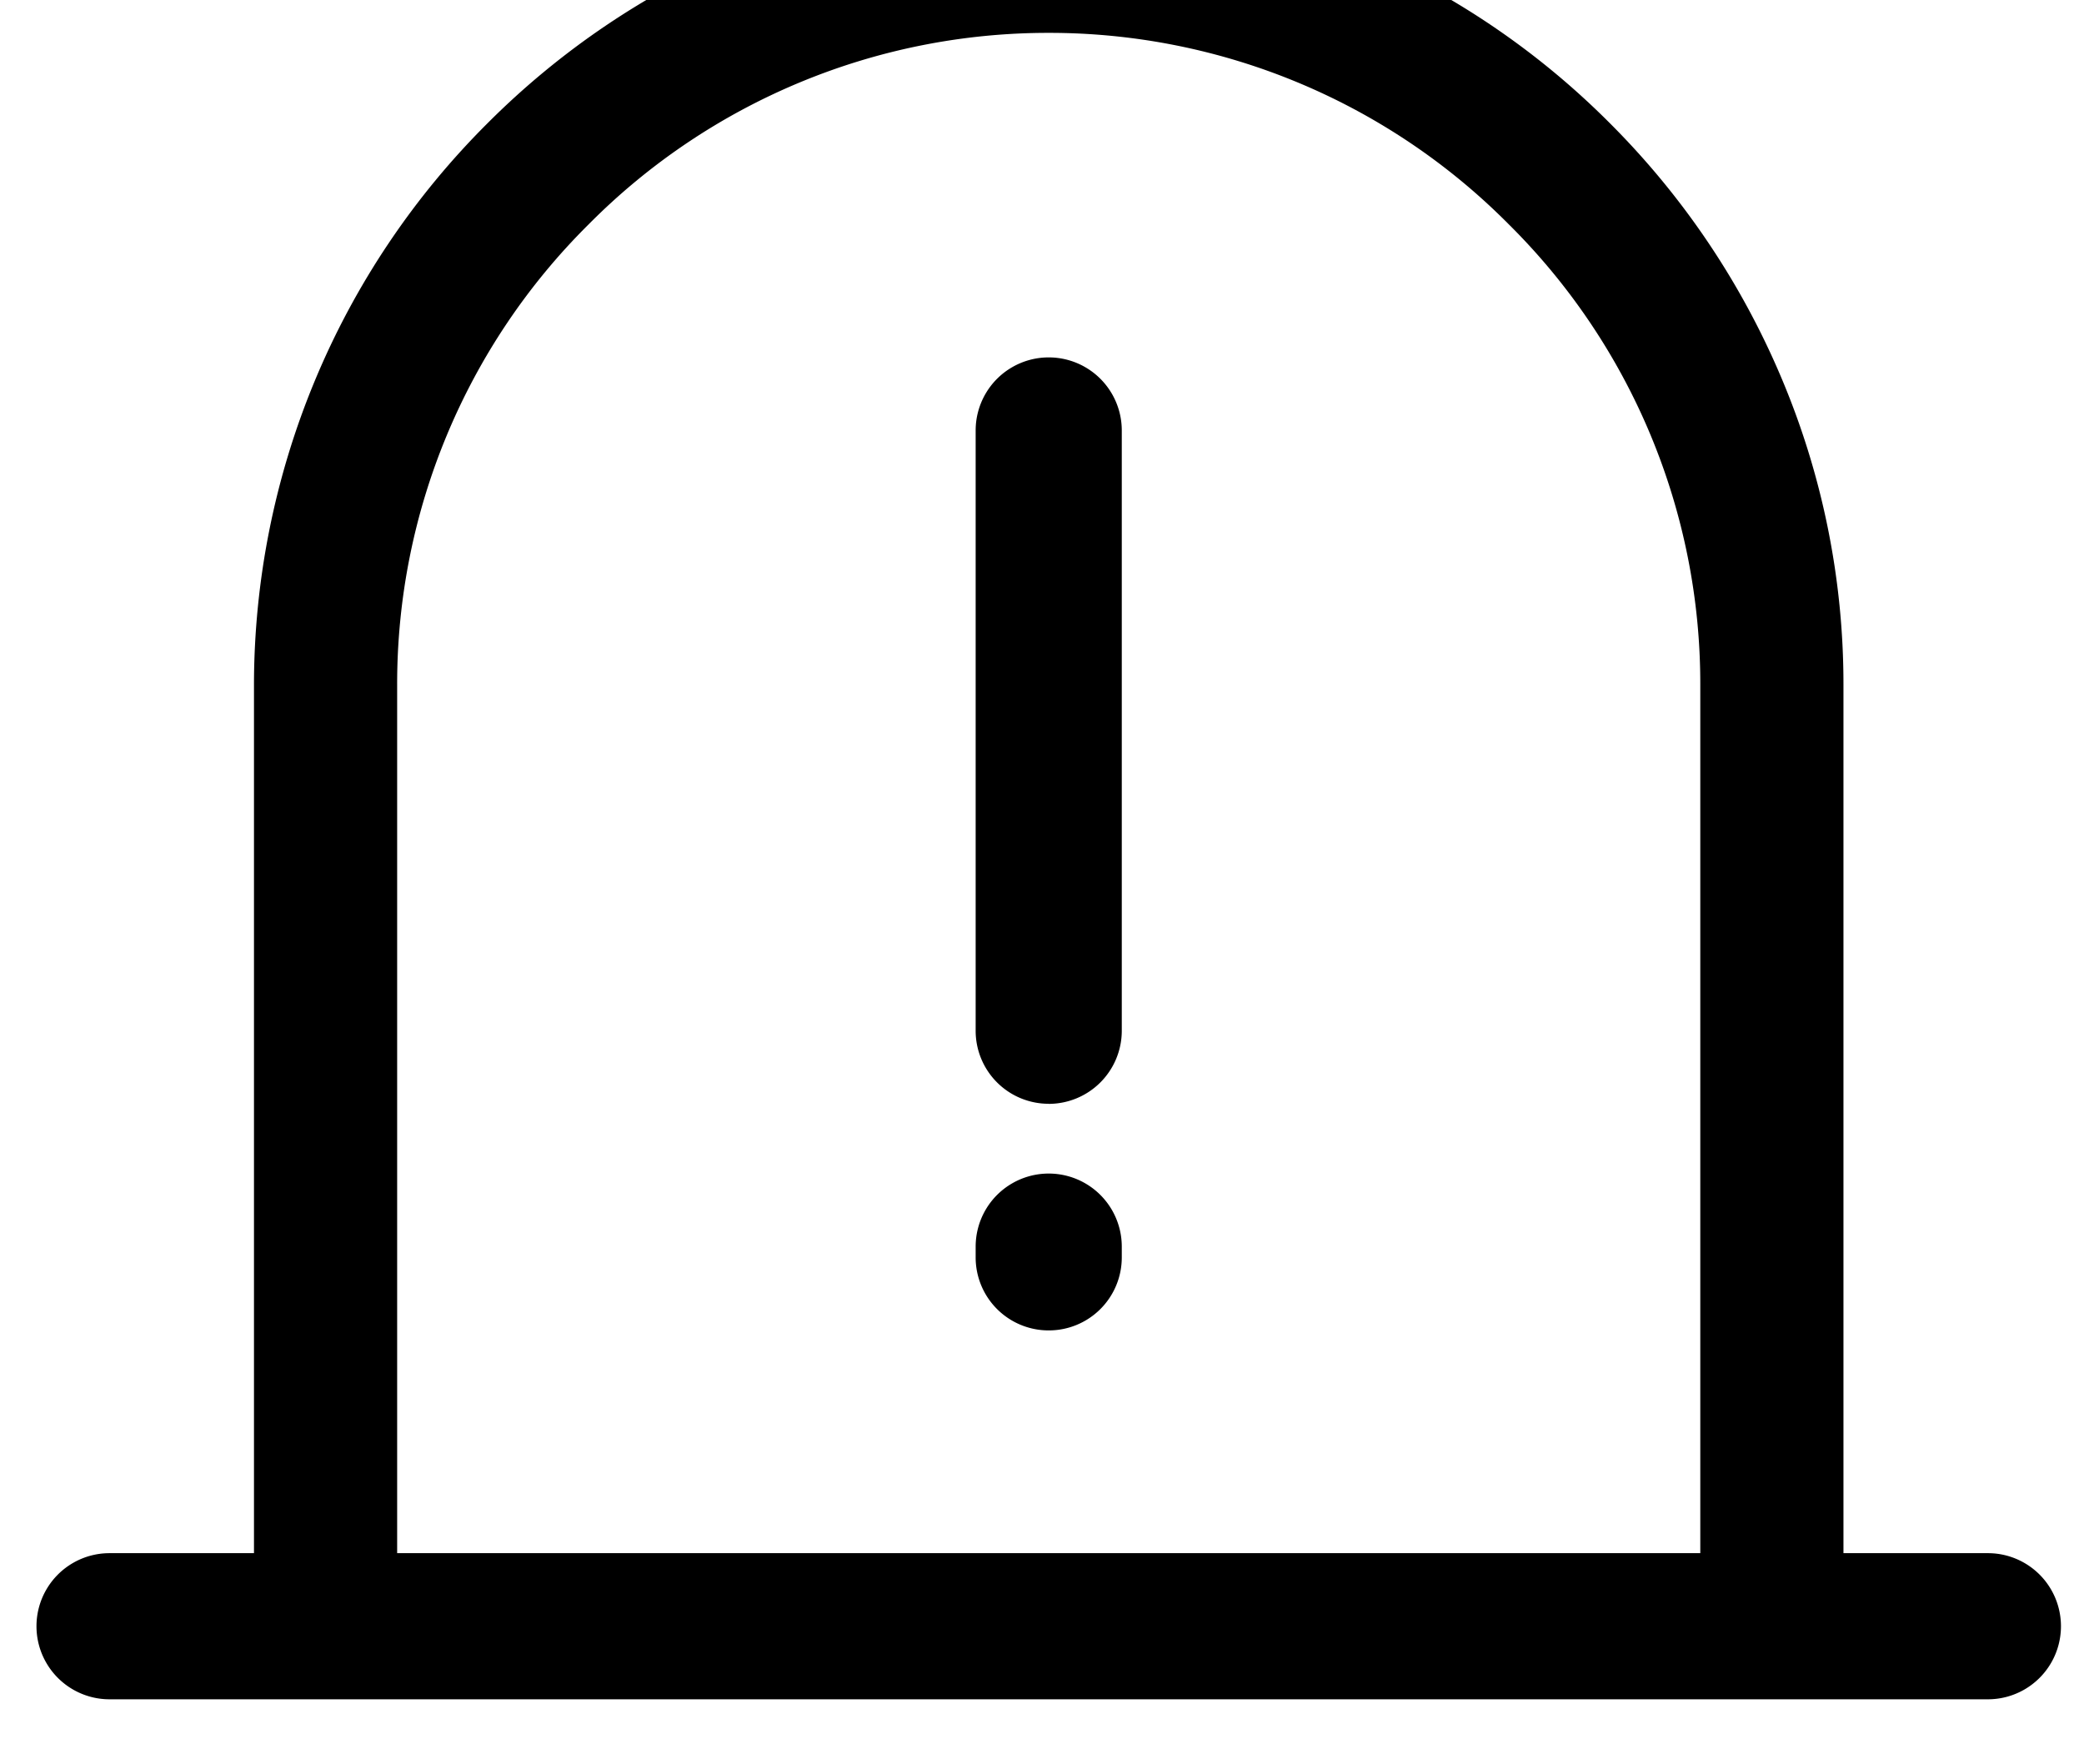 <?xml version="1.0" standalone="no"?><!DOCTYPE svg PUBLIC "-//W3C//DTD SVG 1.1//EN" "http://www.w3.org/Graphics/SVG/1.1/DTD/svg11.dtd"><svg t="1606392321339" class="icon" viewBox="0 0 1210 1024" version="1.1" xmlns="http://www.w3.org/2000/svg" p-id="1505" xmlns:xlink="http://www.w3.org/1999/xlink" width="330.859" height="280"><defs><style type="text/css"></style></defs><path d="M1070.338 939.353h-83.126V397.389a375.466 375.466 0 0 0-111.178-267.132 375.662 375.662 0 0 0-267.132-111.178 375.662 375.662 0 0 0-267.132 111.178 375.662 375.662 0 0 0-111.178 267.132v541.915H147.464v-541.915A460.701 460.701 0 0 1 283.065 71.553a463.497 463.497 0 0 1 146.636-99.065 456.435 456.435 0 0 1 179.2-36.536 460.701 460.701 0 0 1 325.836 135.601 463.497 463.497 0 0 1 99.065 146.636 456.435 456.435 0 0 1 36.536 179.2v541.915z" p-id="1506"></path><path d="M1154.2 986.58H63.602a42.372 42.372 0 1 1 0-84.843h1090.598a42.372 42.372 0 1 1 0 84.843z m-545.348-345.747a42.372 42.372 0 0 1-42.372-42.421V249.919a42.372 42.372 0 1 1 84.843 0v348.493a42.47 42.47 0 0 1-42.421 42.47z m0 131.58a42.372 42.372 0 0 1-42.372-42.421v-6.228a42.372 42.372 0 1 1 84.843 0v6.228a42.372 42.372 0 0 1-42.421 42.421z" p-id="1507"></path></svg>
